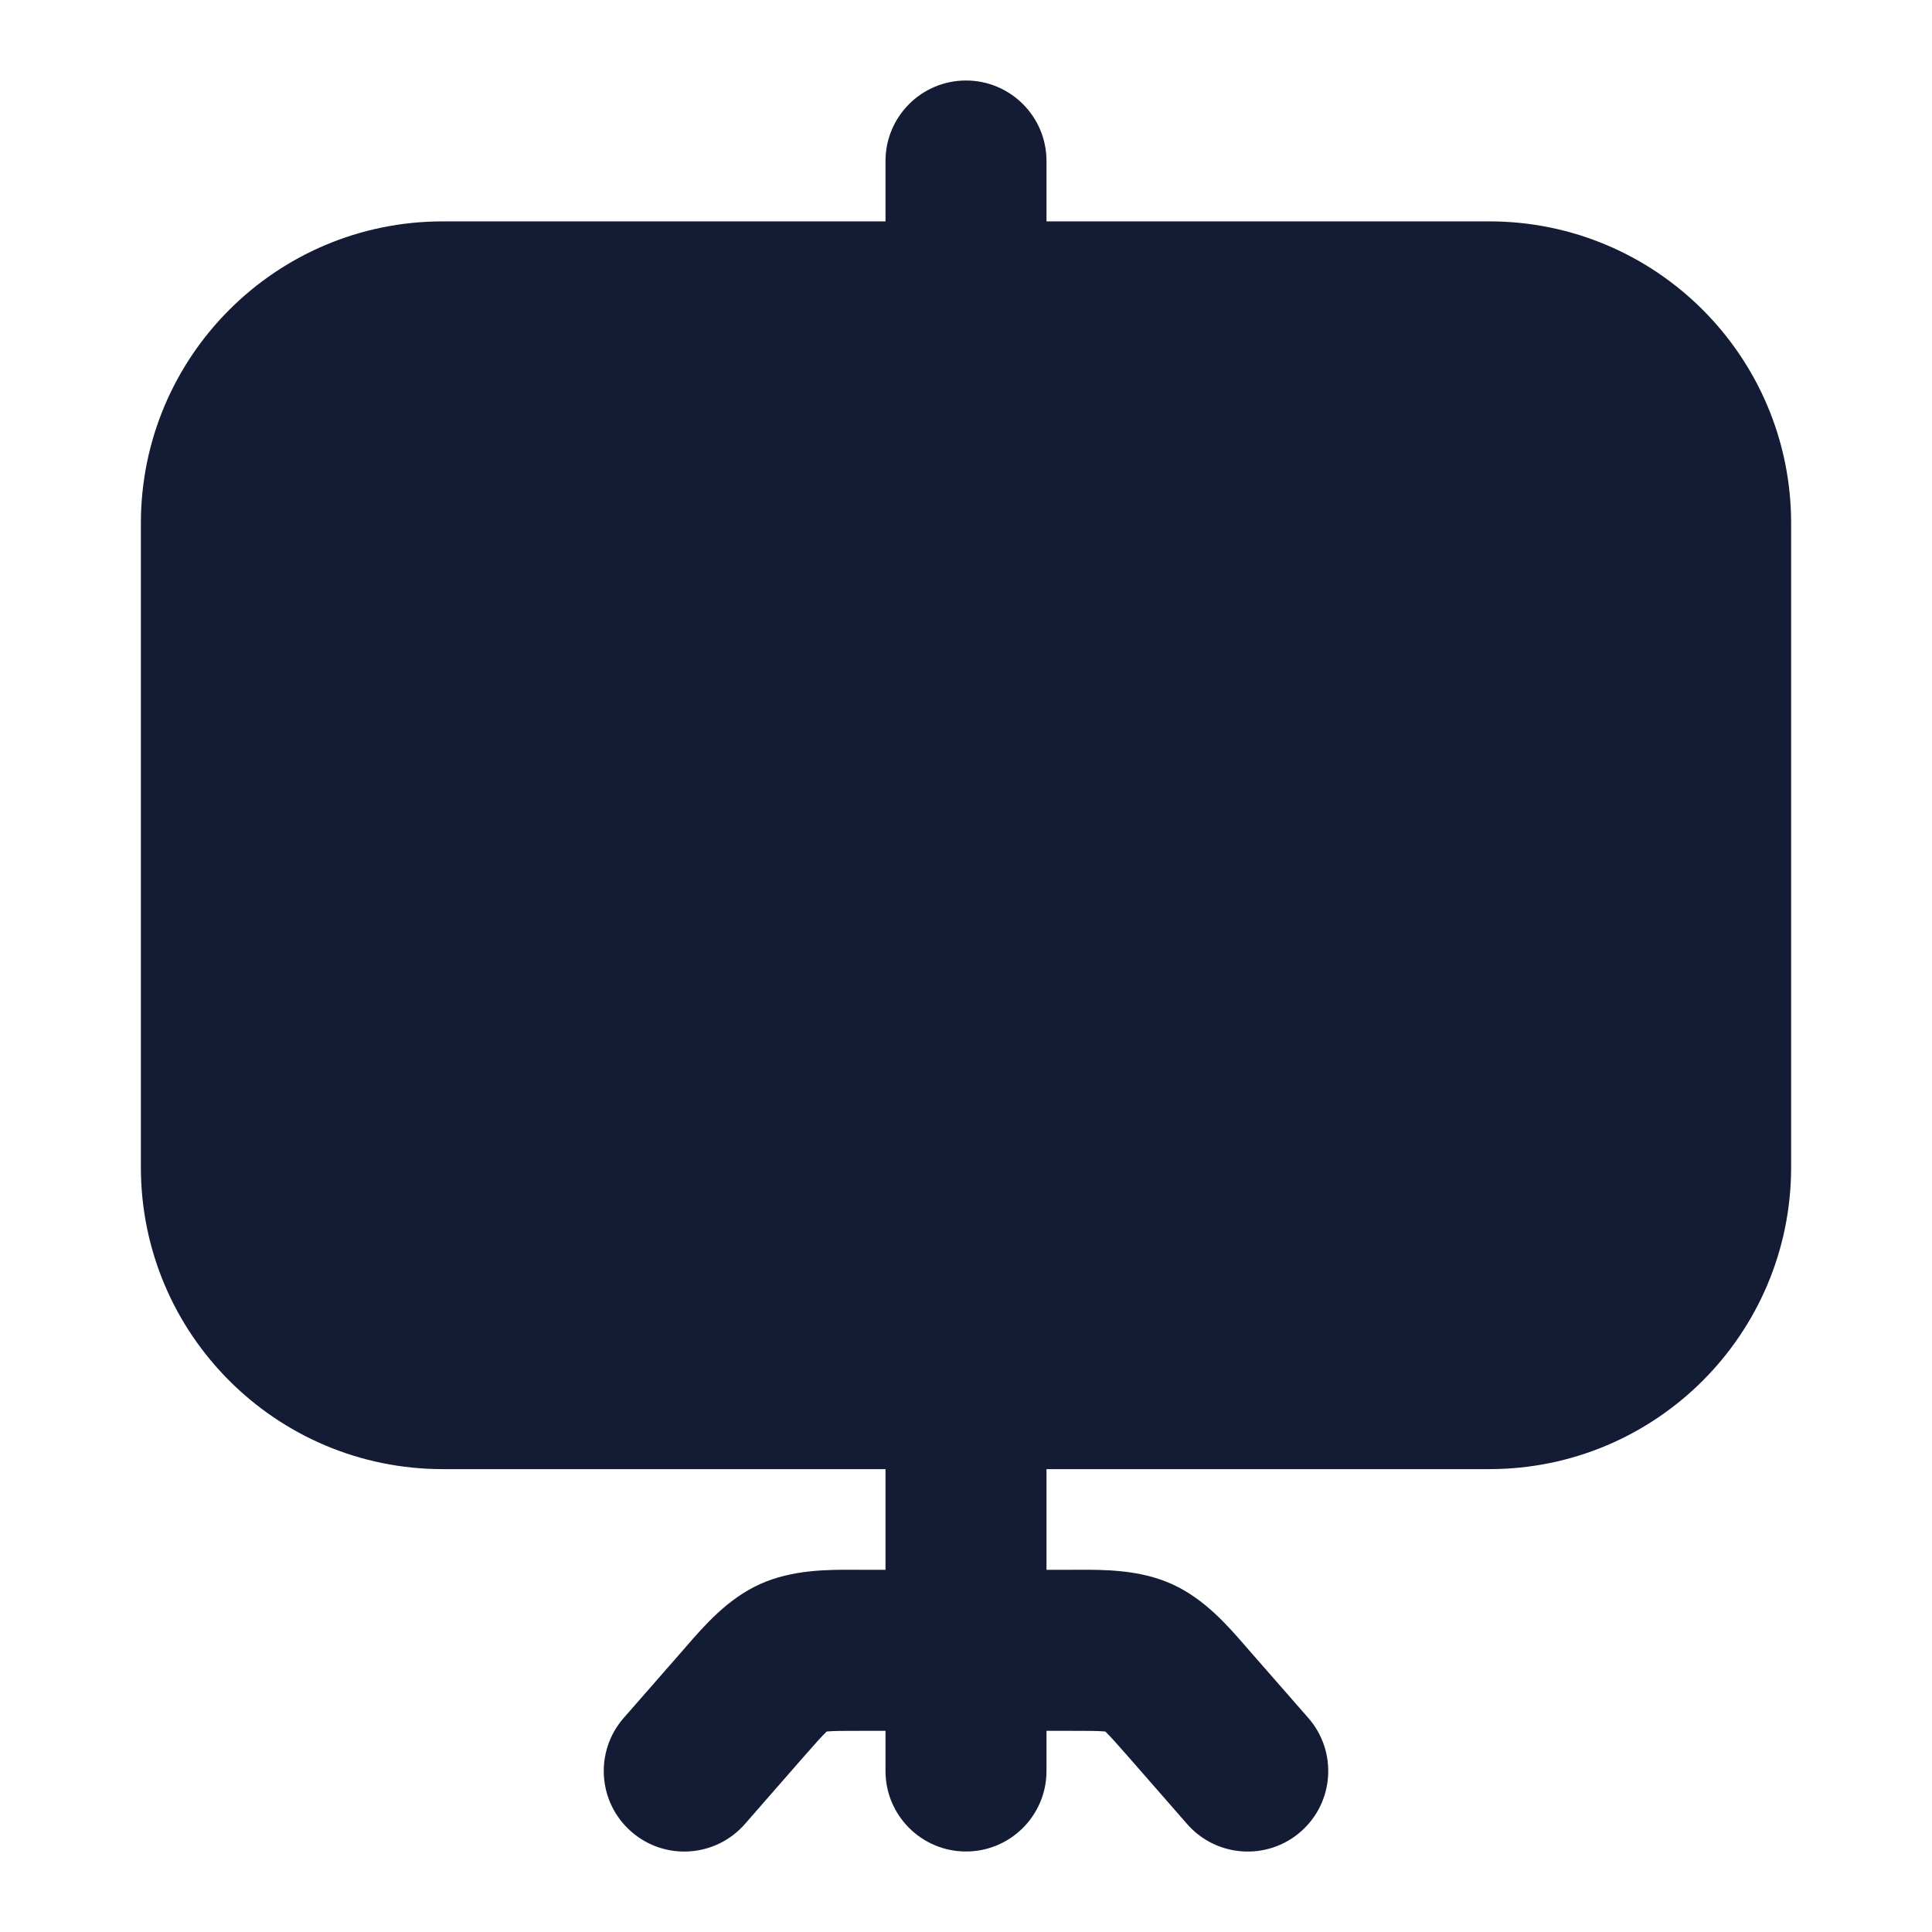 <svg width="24" height="24" viewBox="0 0 24 24" fill="none" xmlns="http://www.w3.org/2000/svg">
<path fill-rule="evenodd" clip-rule="evenodd" d="M1.75 6.5C1.75 4.429 3.429 2.75 5.5 2.75H18.5C20.571 2.75 22.25 4.429 22.25 6.5V14.5C22.25 16.571 20.571 18.25 18.5 18.25L5.5 18.25C3.429 18.25 1.75 16.571 1.75 14.5V6.5Z" fill="#141B34"/>
<path fill-rule="evenodd" clip-rule="evenodd" d="M12 1C12.552 1 13 1.448 13 2L13 3C13 3.552 12.552 4 12 4C11.448 4 11 3.552 11 3L11 2C11 1.448 11.448 1 12 1Z" fill="#141B34"/>
<path fill-rule="evenodd" clip-rule="evenodd" d="M12 17C12.552 17 13 17.448 13 18L13 22C13 22.552 12.552 23 12 23C11.448 23 11 22.552 11 22L11 18C11 17.448 11.448 17 12 17Z" fill="#141B34"/>
<path fill-rule="evenodd" clip-rule="evenodd" d="M10.627 19.5C10.659 19.5 10.69 19.501 10.72 19.501H13.28C13.31 19.501 13.341 19.5 13.373 19.5C13.718 19.499 14.157 19.497 14.56 19.679C14.963 19.862 15.251 20.194 15.477 20.455C15.498 20.479 15.518 20.503 15.538 20.525L16.253 21.342C16.616 21.758 16.574 22.39 16.159 22.753C15.743 23.117 15.111 23.075 14.747 22.659L14.033 21.842C13.875 21.662 13.795 21.572 13.733 21.512C13.732 21.511 13.731 21.51 13.73 21.509C13.729 21.509 13.727 21.509 13.725 21.509C13.639 21.501 13.519 21.501 13.28 21.501H10.72C10.481 21.501 10.361 21.501 10.275 21.509C10.273 21.509 10.271 21.509 10.27 21.509C10.269 21.51 10.268 21.511 10.267 21.512C10.205 21.572 10.125 21.662 9.967 21.842L9.253 22.659C8.889 23.075 8.257 23.117 7.842 22.753C7.426 22.39 7.384 21.758 7.747 21.342L8.462 20.525C8.482 20.503 8.502 20.479 8.523 20.455C8.749 20.194 9.037 19.862 9.44 19.679C9.843 19.497 10.282 19.499 10.627 19.5Z" fill="#141B34"/>
</svg>
